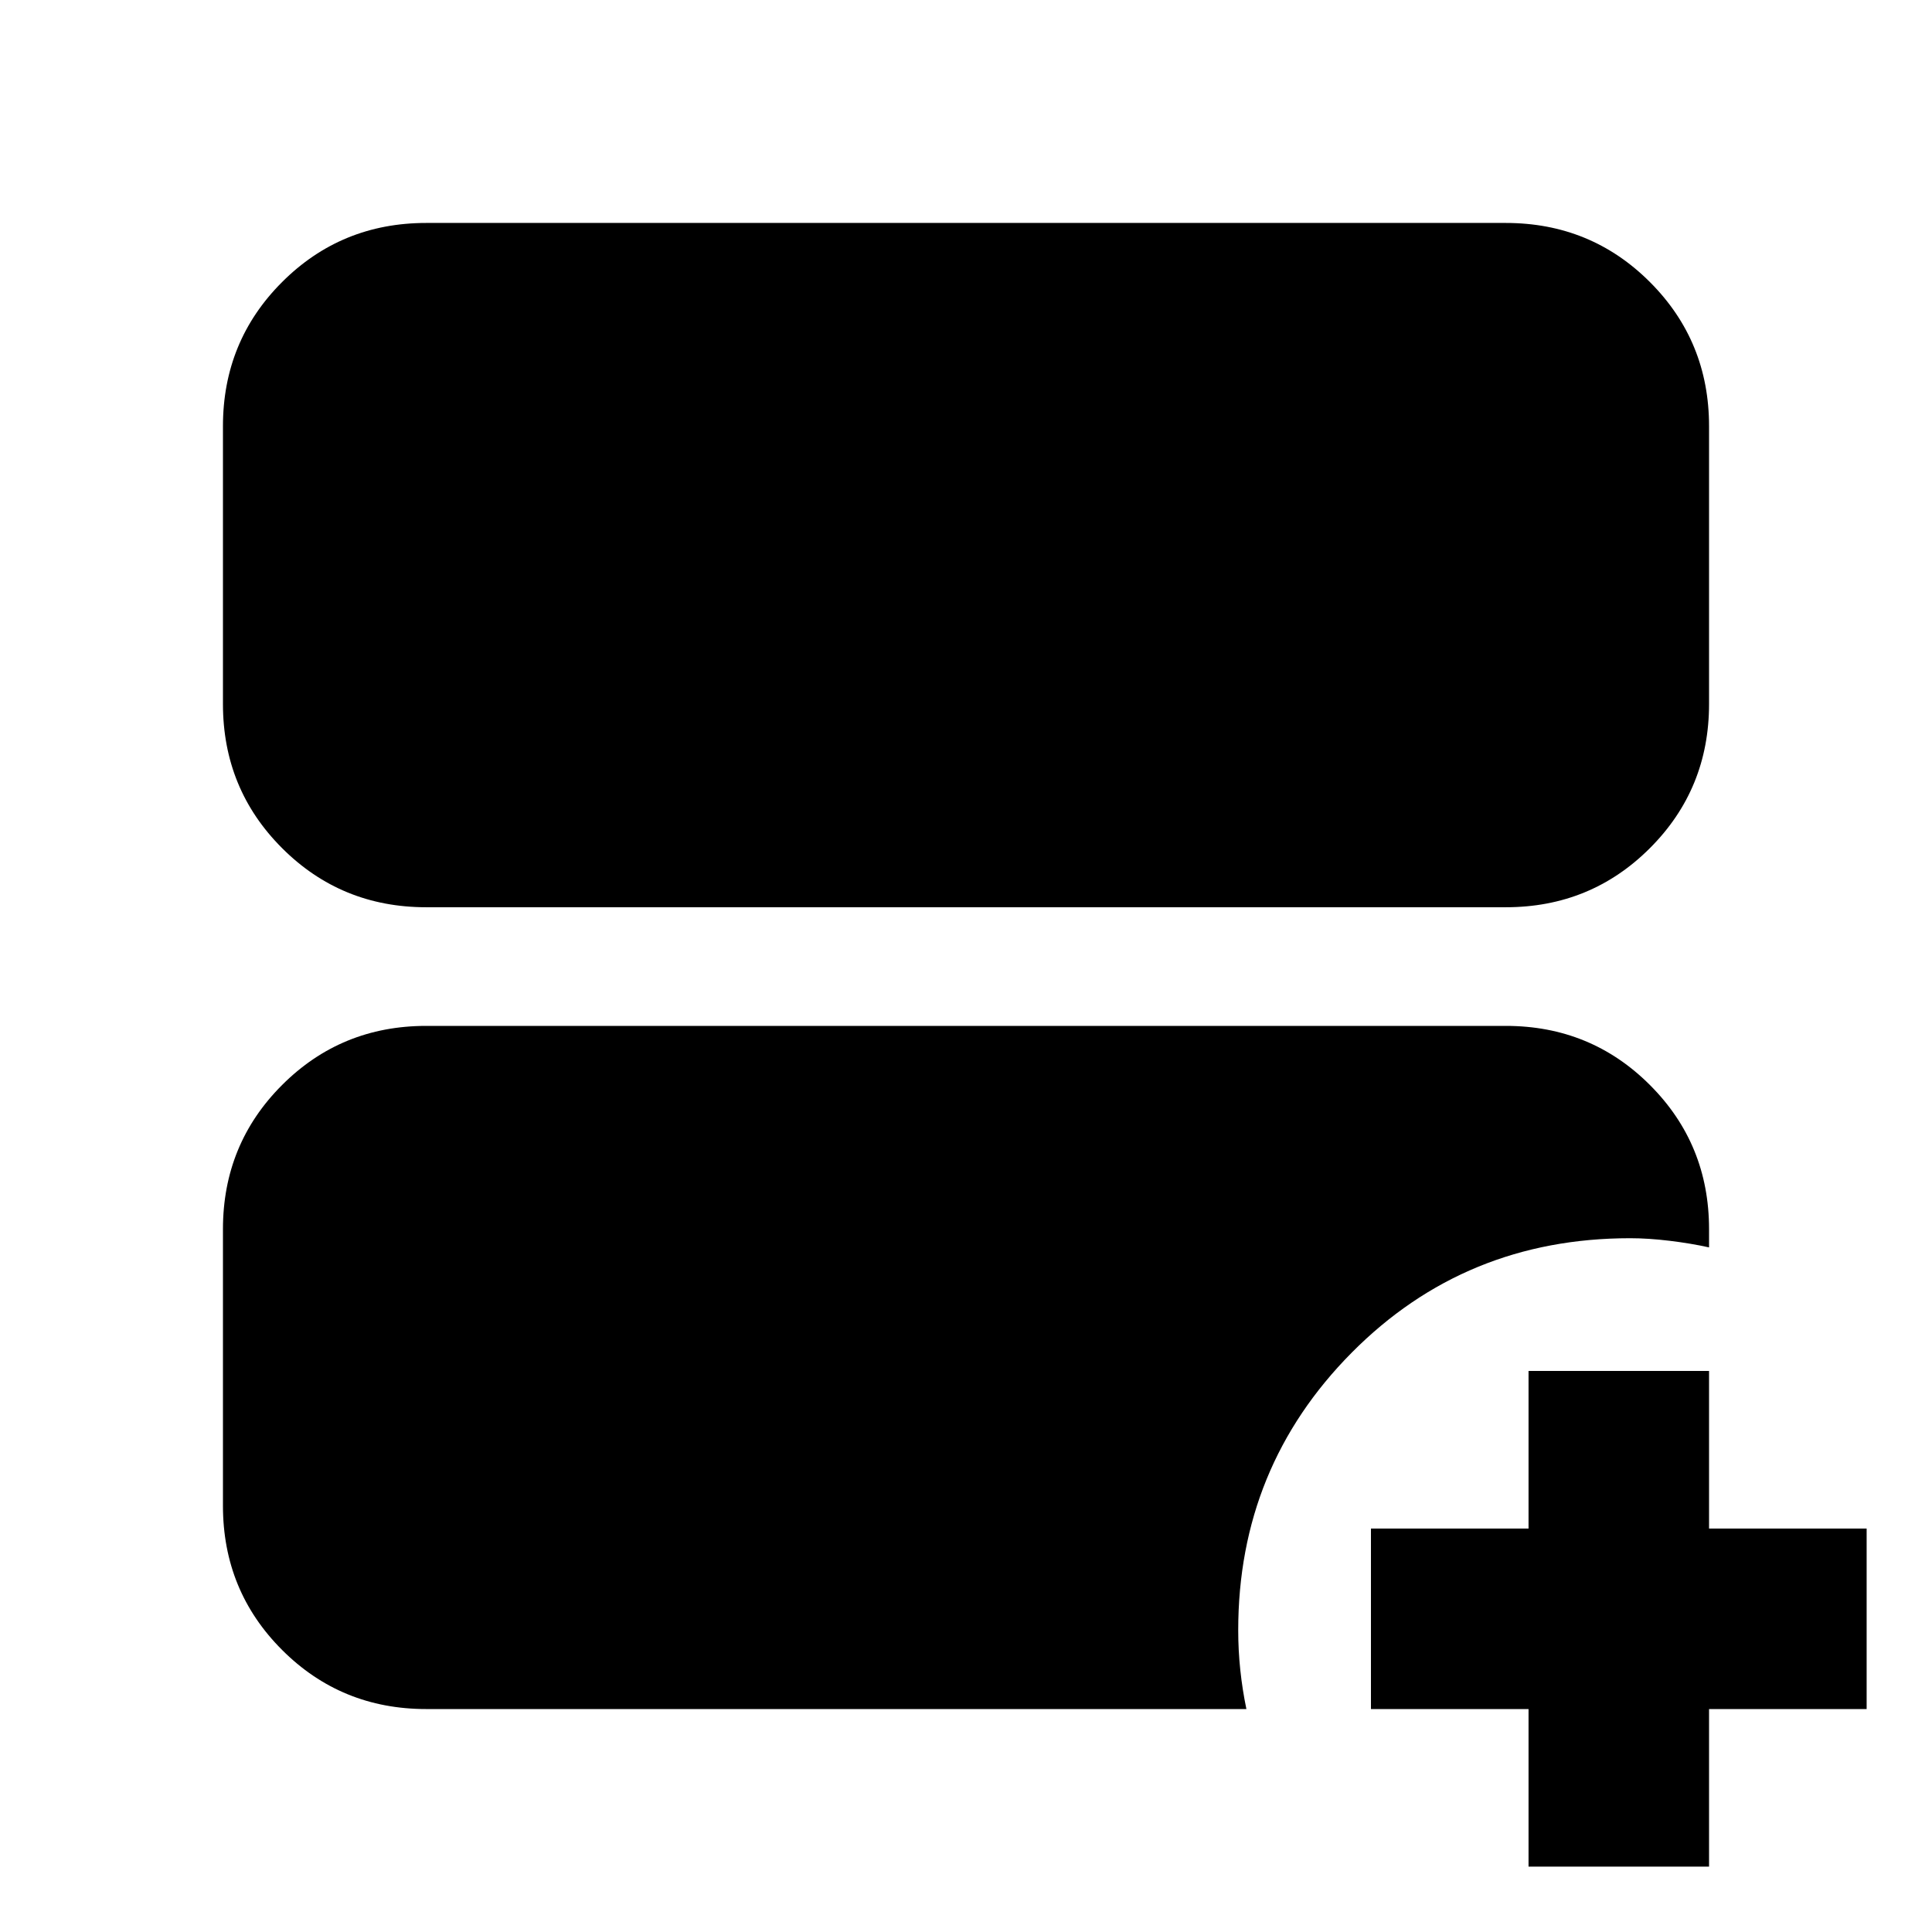 <svg xmlns="http://www.w3.org/2000/svg" height="24" viewBox="0 -960 960 960" width="24"><path d="M211.783-509.195q-42.242 0-71.622-29.38-29.379-29.379-29.379-71.621v-138.021q0-42.242 29.379-71.622 29.38-29.379 71.622-29.379h536.434q42.242 0 71.622 29.379 29.379 29.38 29.379 71.622v138.021q0 42.242-29.379 71.621-29.38 29.38-71.622 29.38H211.783Zm0 398.413q-42.242 0-71.622-29.379-29.379-29.38-29.379-71.622v-137.455q0-42.243 29.379-71.622 29.38-29.38 71.622-29.38h536.434q42.242 0 71.622 29.38 29.379 29.379 29.379 71.622v9.065q-9.002-2-19.598-3.283-10.595-1.282-19.597-1.282-81.981 0-138.371 56.871-56.39 56.872-56.39 137.89 0 10 1.032 19.782 1.033 9.783 3.033 19.413H211.783Zm547.739 78.305v-78.305h-78.304v-89.696h78.304v-78.304h89.696v78.304h78.305v89.696h-78.305v78.305h-89.696Z"/></svg>
